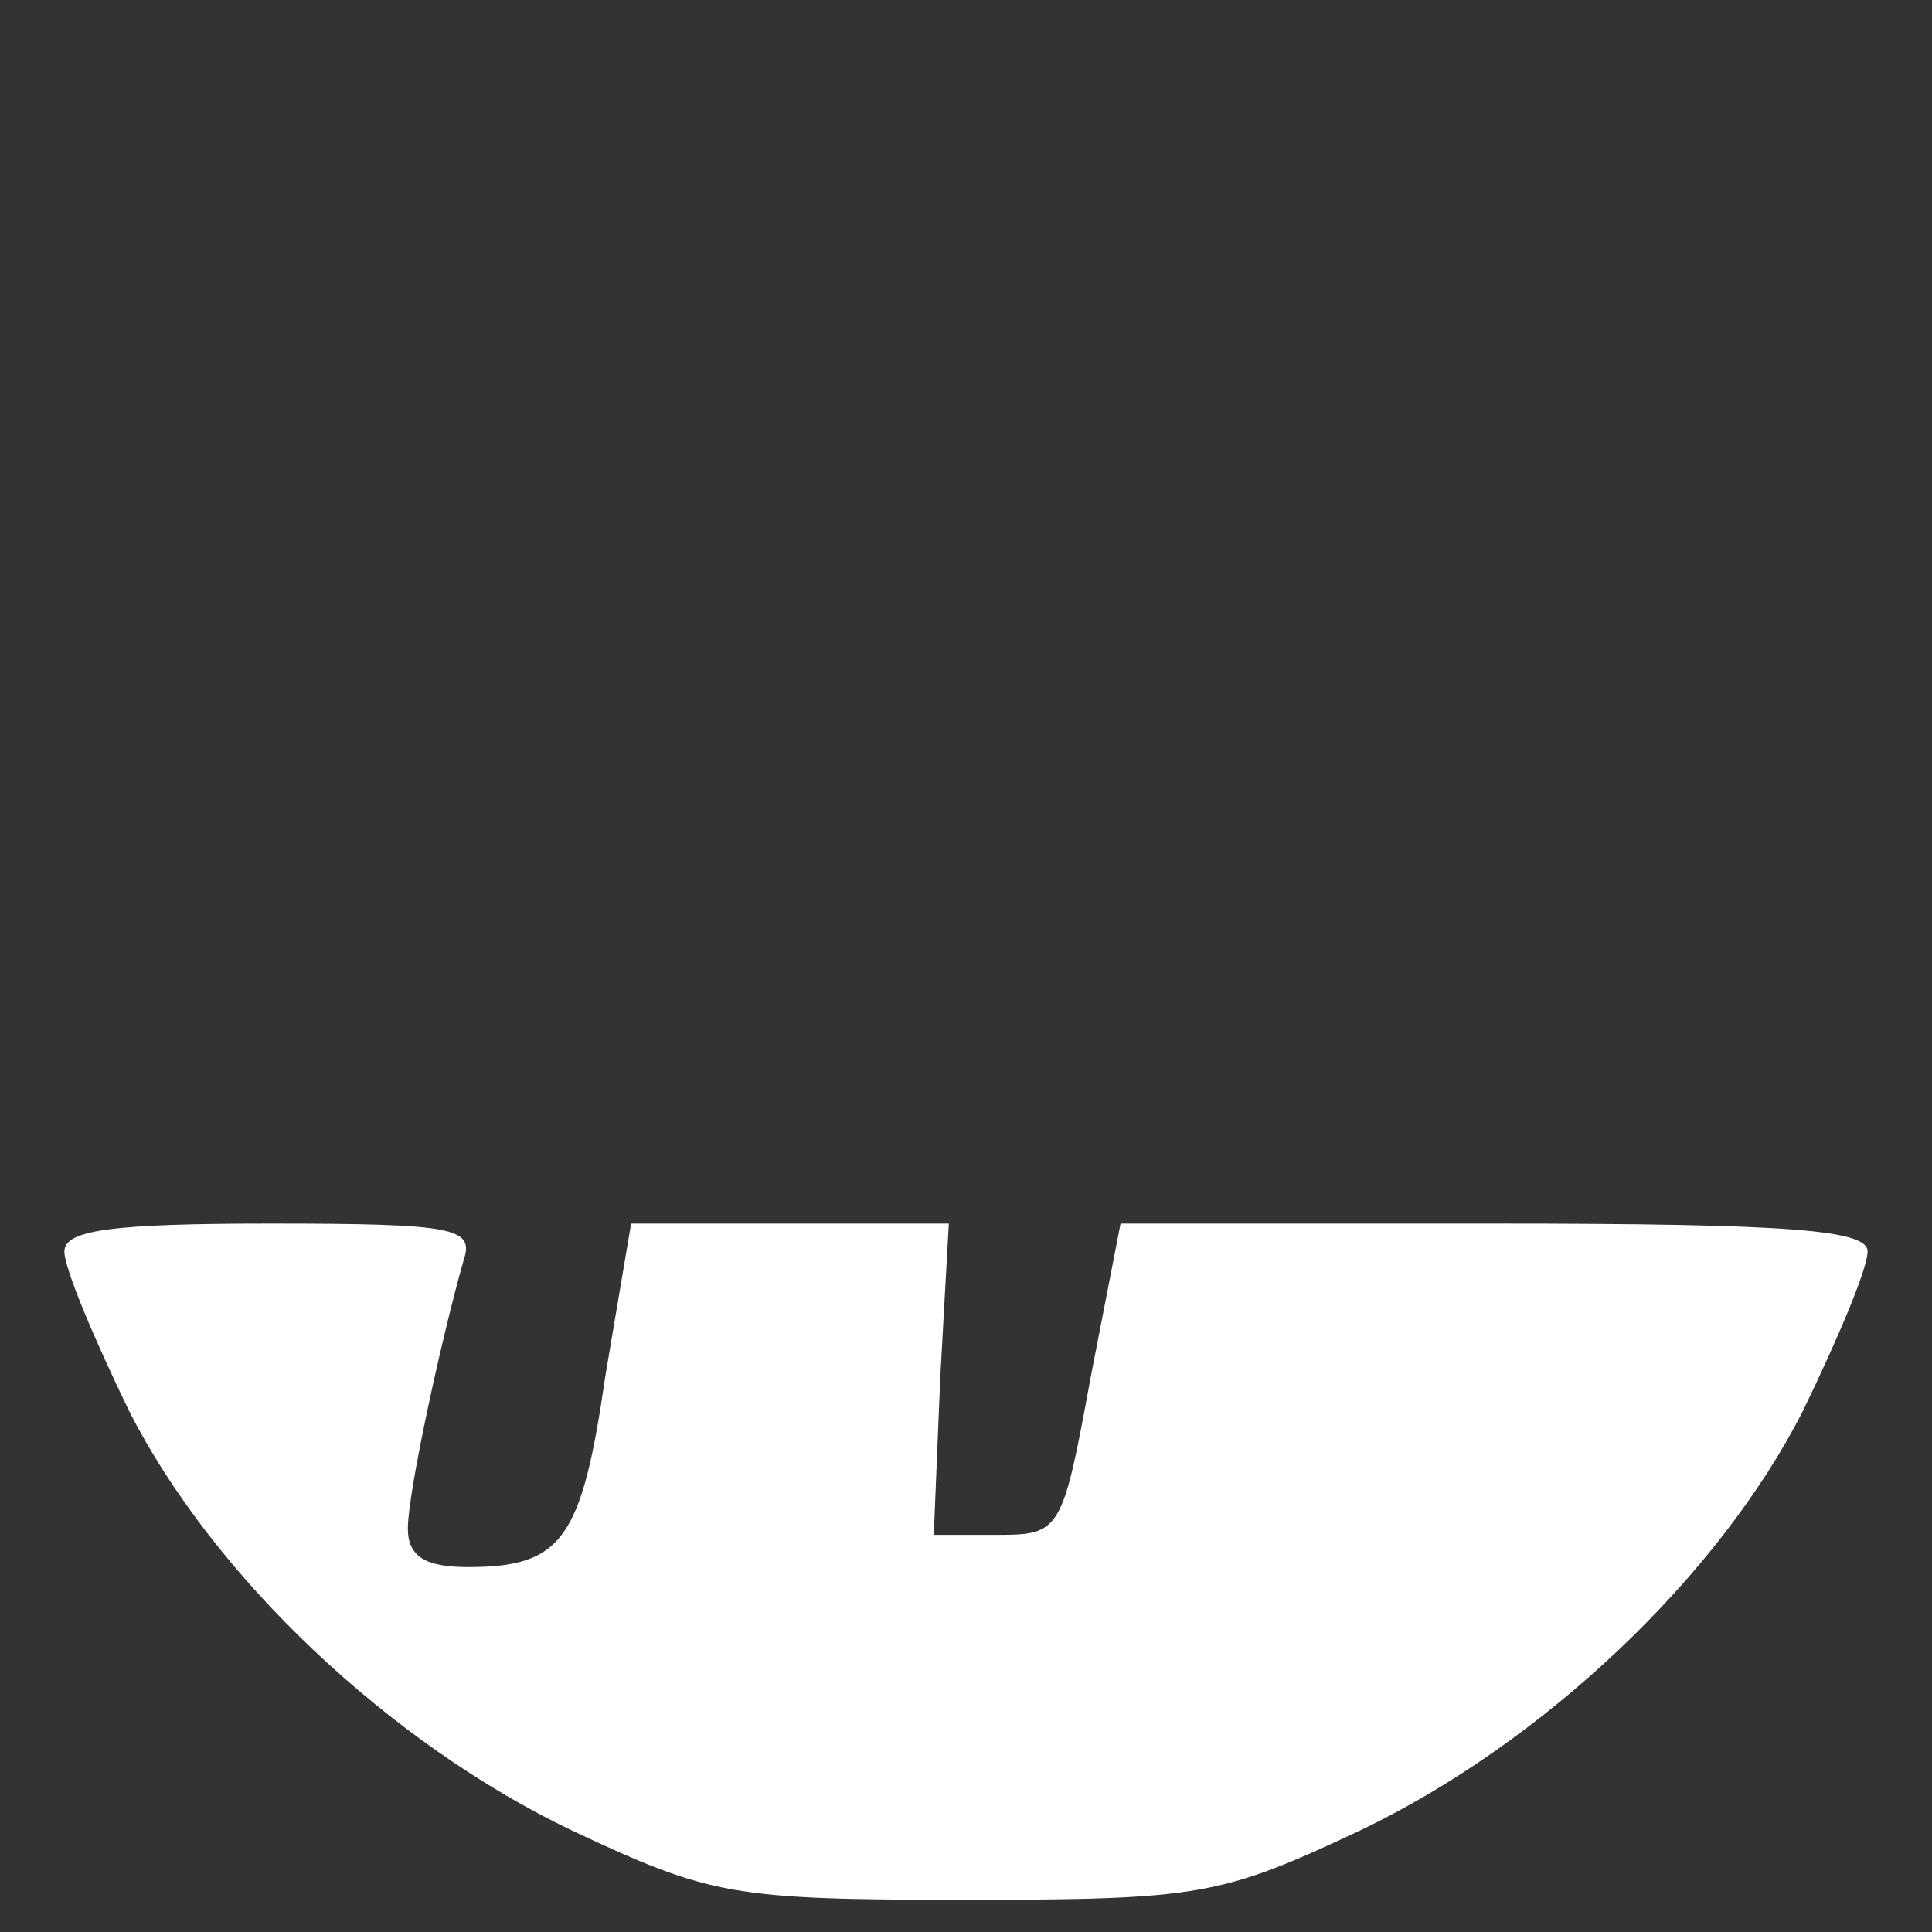 <?xml version="1.0" standalone="no"?>
<!DOCTYPE svg PUBLIC "-//W3C//DTD SVG 20010904//EN"
 "http://www.w3.org/TR/2001/REC-SVG-20010904/DTD/svg10.dtd">
<svg version="1.0" xmlns="http://www.w3.org/2000/svg"
 width="90pt" height="90pt" viewBox="0 0 90 90"
 preserveAspectRatio="xMidYMid meet">

<rect x="0" y="0" width="90" height="90" fill="#333333" stroke="none"/>

<g transform="translate(0,90) scale(0.1,-0.1)"
fill="#ffffff" stroke="none">
<path d="M30 317 c0 -8 14 -41 30 -74 39 -77 121 -155 207 -196 64 -30 74 -32
183 -32 109 0 119 2 183 32 86 41 168 119 207 196 16 33 30 66 30 74 0 10 -35
13 -174 13 l-174 0 -14 -72 c-13 -71 -14 -73 -43 -73 l-30 0 3 73 4 72 -74 0
-74 0 -12 -71 c-11 -76 -20 -89 -64 -89 -20 0 -28 5 -28 18 0 17 16 90 26 125
5 15 -4 17 -90 17 -74 0 -96 -3 -96 -13z"/>
</g>
</svg>